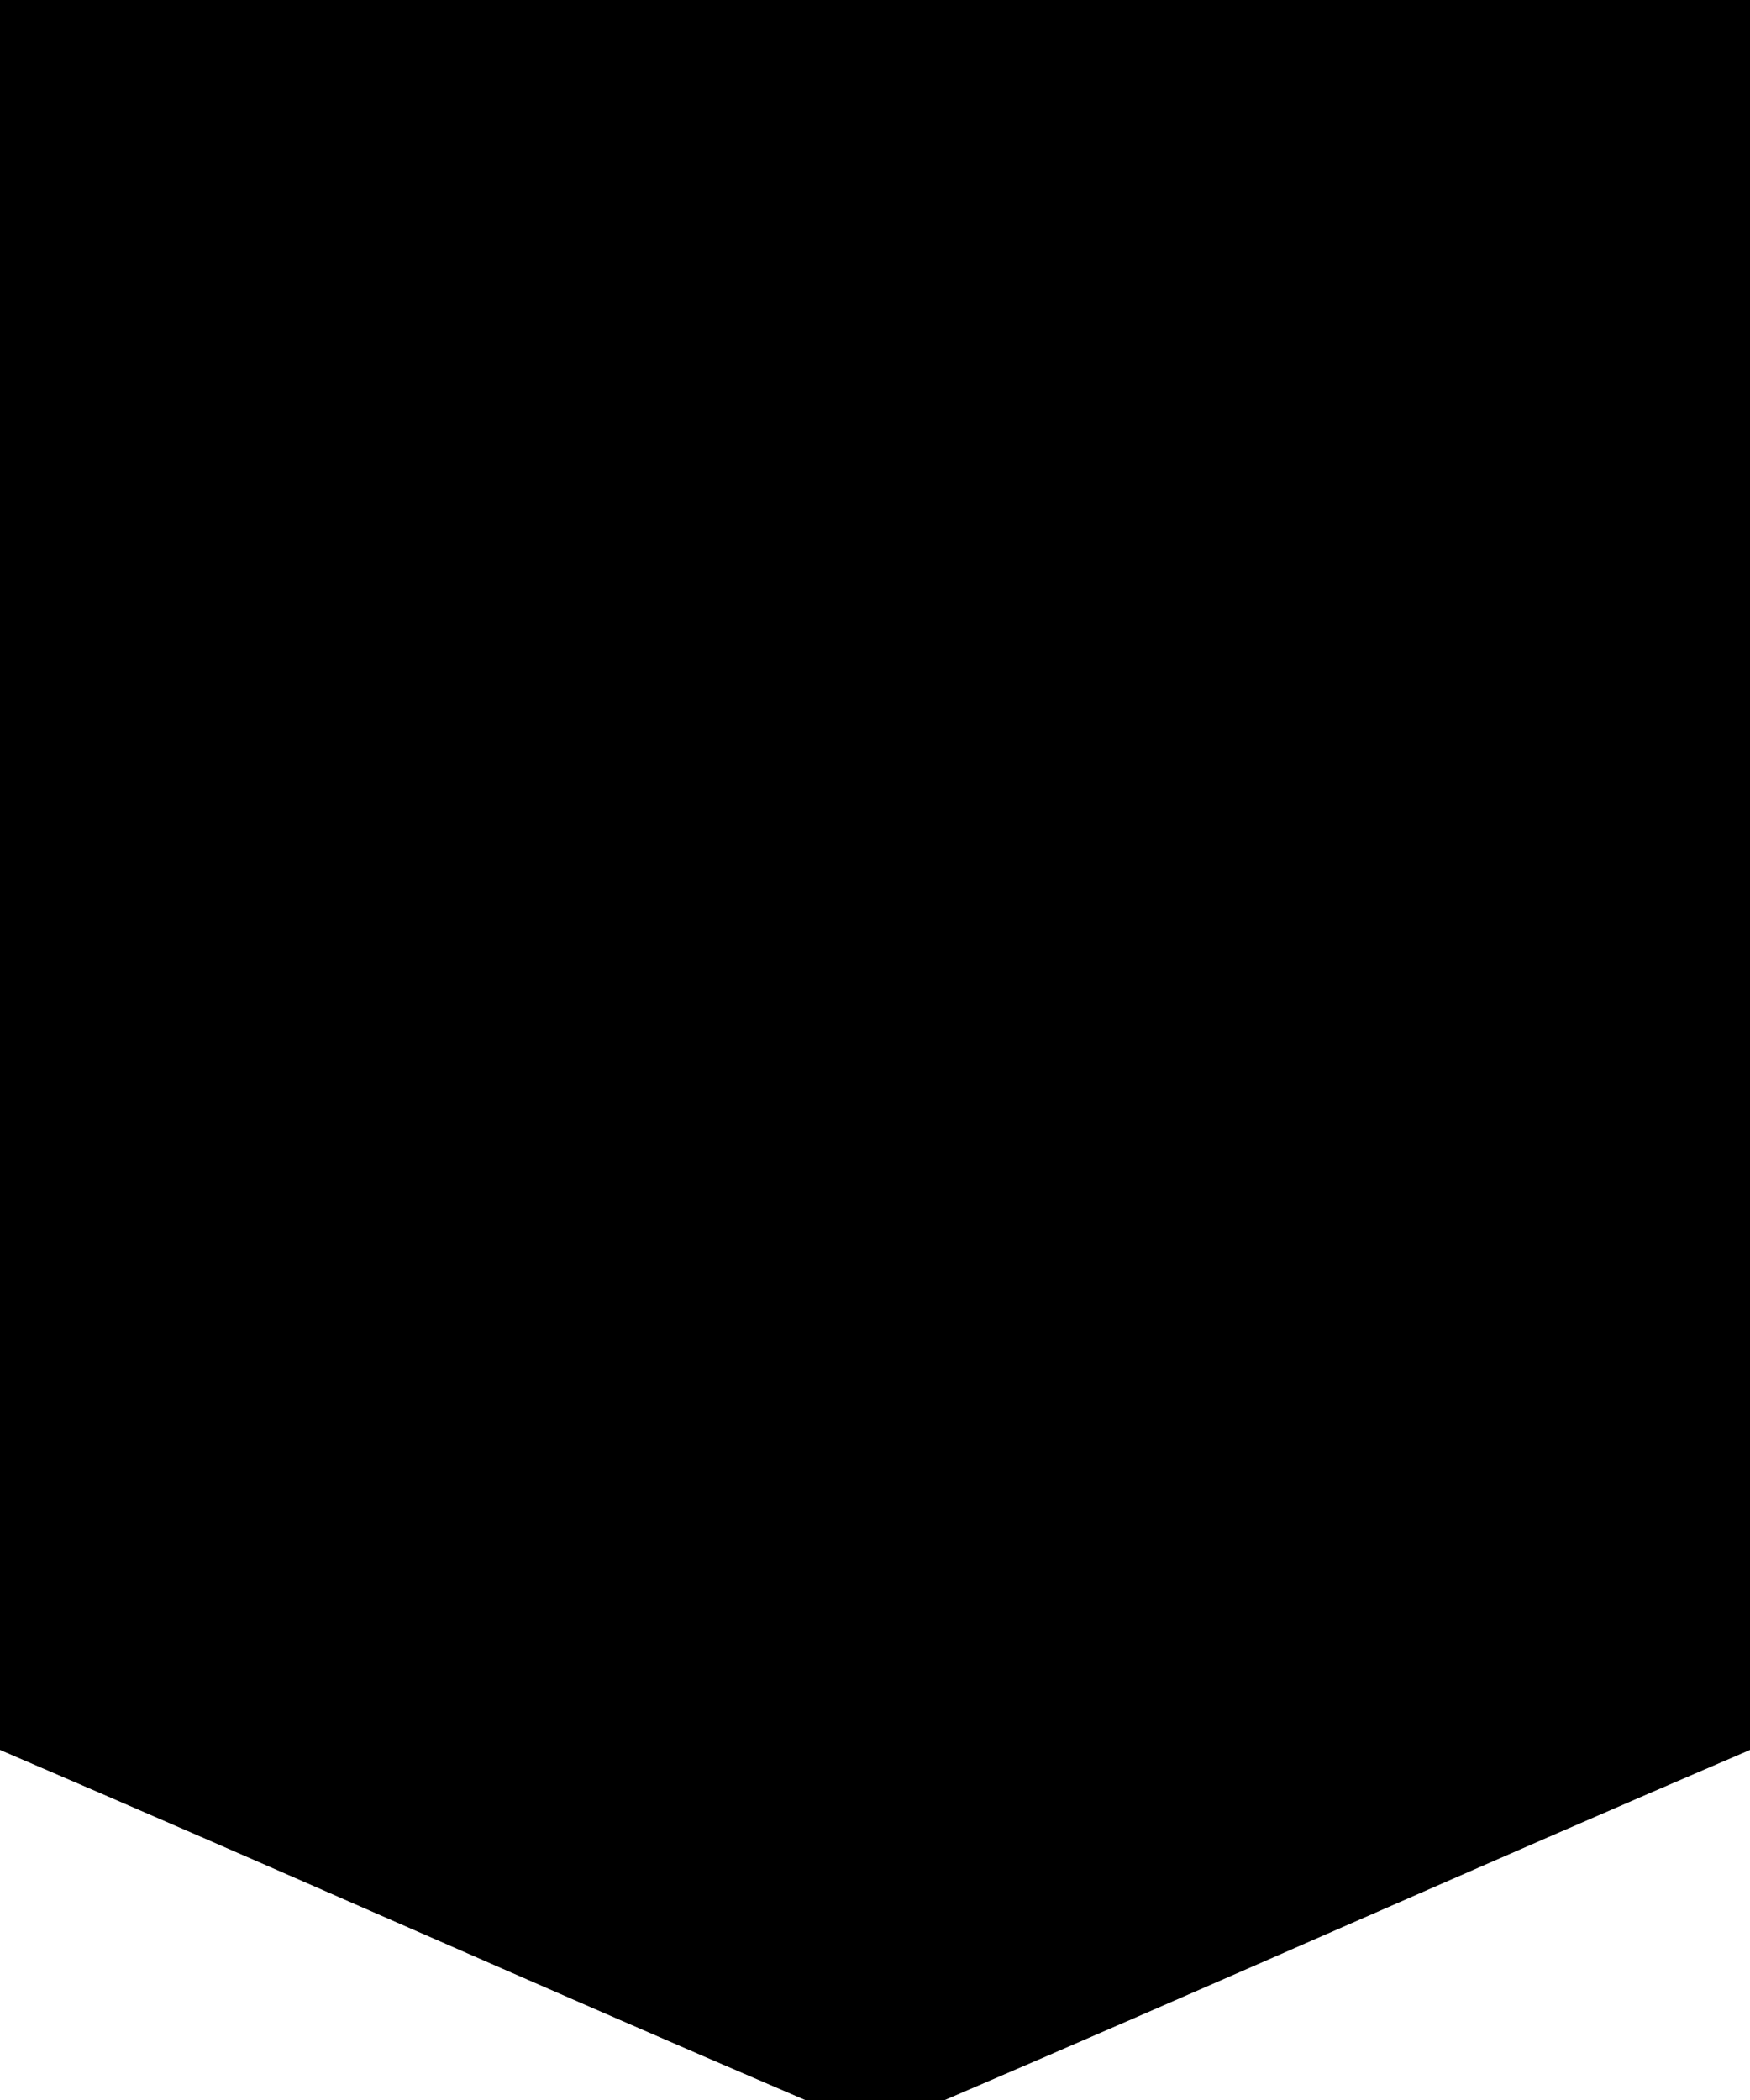 <?xml version="1.0" encoding="utf-8"?>
<!-- Generator: Adobe Illustrator 24.1.3, SVG Export Plug-In . SVG Version: 6.00 Build 0)  -->
<svg version="1.1" id="Слой_1" xmlns="http://www.w3.org/2000/svg" xmlns:xlink="http://www.w3.org/1999/xlink" x="0px" y="0px" width="50" heigh="60"
	 viewBox="0 0 50 60" style="enable-background:new 0 0 50 60;" xml:space="preserve">
<rect x="0" y="0" width="50" height="60" fill="#808080" stroke="none"/>
<style type="text/css">
	.st0{fill:#ffffff;}
</style>
<g>
	<path d="M27,60c-1.3,0-2.7,0-4,0c-7.7-3.3-15.3-6.7-23-10C0,33.3,0,16.7,0,0c16.7,0,33.3,0,50,0c0,16.7,0,33.3,0,50
		C42.3,53.3,34.7,56.7,27,60z"/>
	<path class="st0" d="M0,50c7.7,3.3,15.3,6.7,23,10c-7.7,0-15.3,0-23,0C0,56.7,0,53.3,0,50z"/>
	<path class="st0" d="M27,60c7.7-3.3,15.3-6.7,23-10c0,3.3,0,6.7,0,10C42.3,60,34.7,60,27,60z"/>
</g>
</svg>
